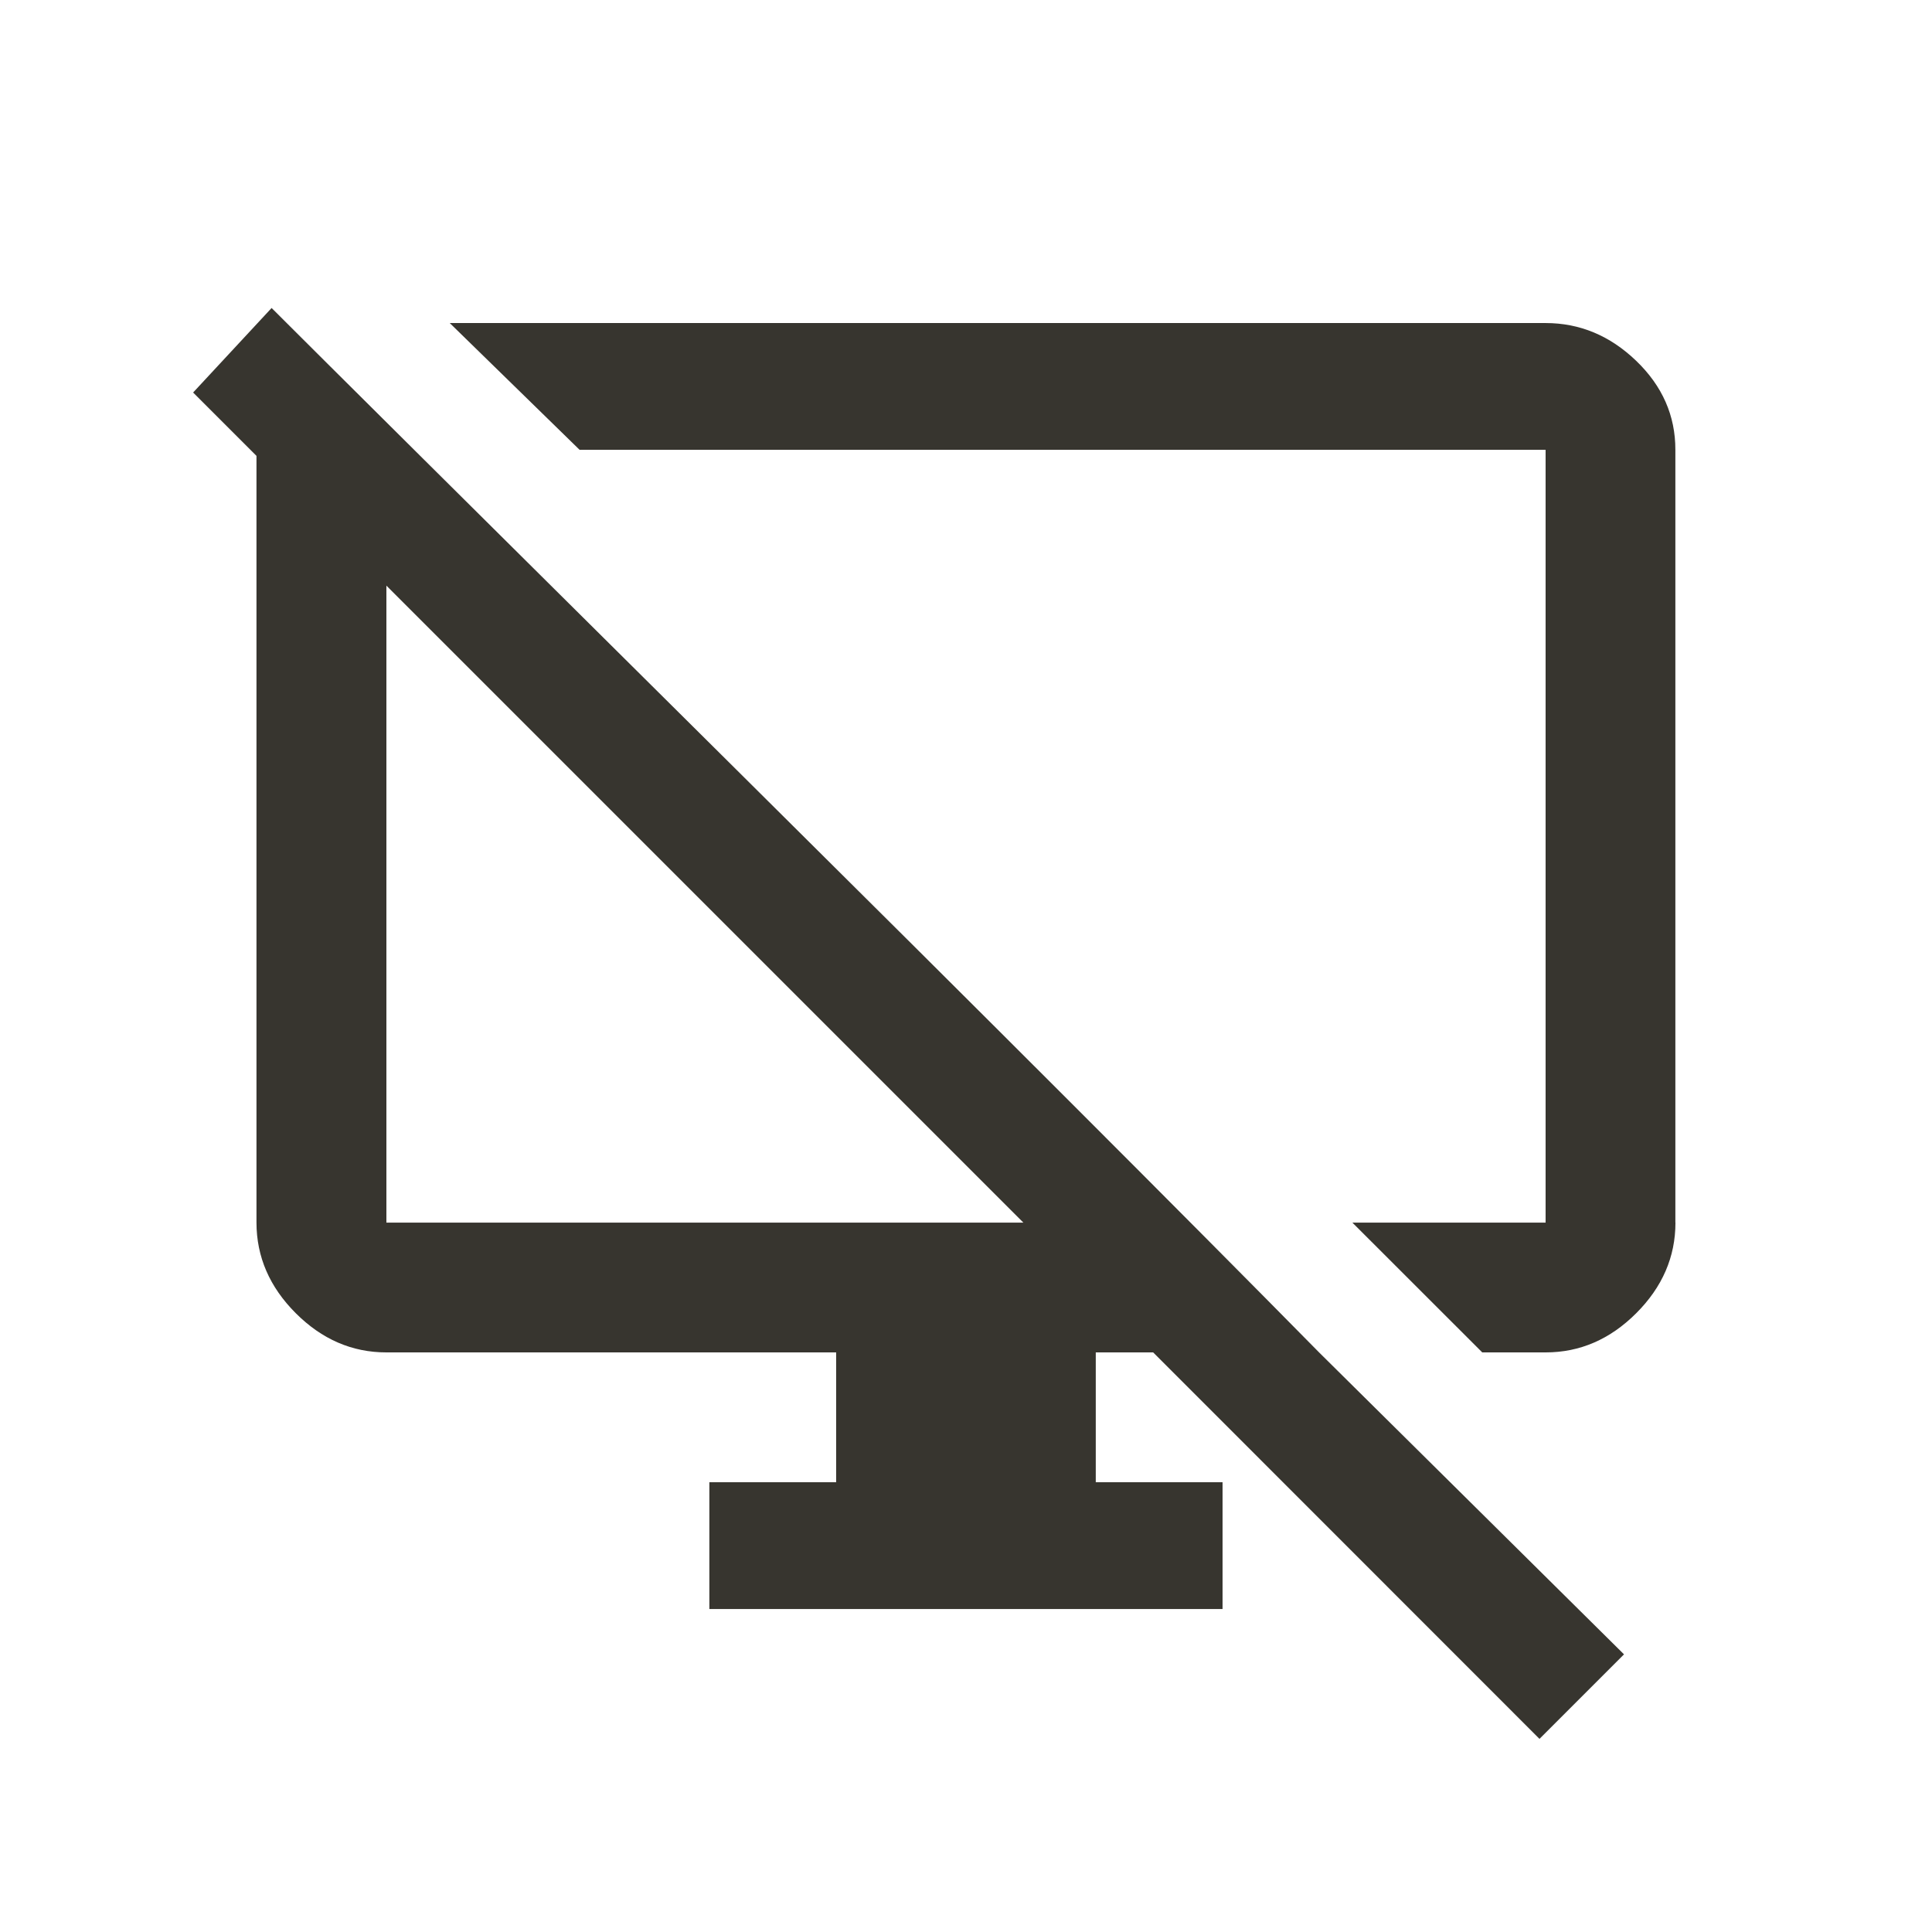 <!-- Generated by IcoMoon.io -->
<svg version="1.1" xmlns="http://www.w3.org/2000/svg" width="24" height="24" viewBox="0 0 24 24">
<title>desktop_access_disabled</title>
<path fill="#37352f" d="M4.8 15.188h7.913l-7.913-7.913v7.913zM14.325 16.8h-0.713v1.613h1.575v1.575h-6.375v-1.575h1.575v-1.613h-5.588q-0.638 0-1.125-0.487t-0.488-1.125v-9.525l-0.787-0.787 0.975-1.050q0.9 0.9 5.7 5.662t7.313 7.313l3.787 3.75-1.050 1.050zM20.813 15.188q0 0.638-0.487 1.125t-1.125 0.487h-0.788l-1.613-1.612h2.4v-9.6h-12l-1.613-1.575h13.613q0.637 0 1.125 0.469t0.487 1.106v9.6z"></path>
</svg>
